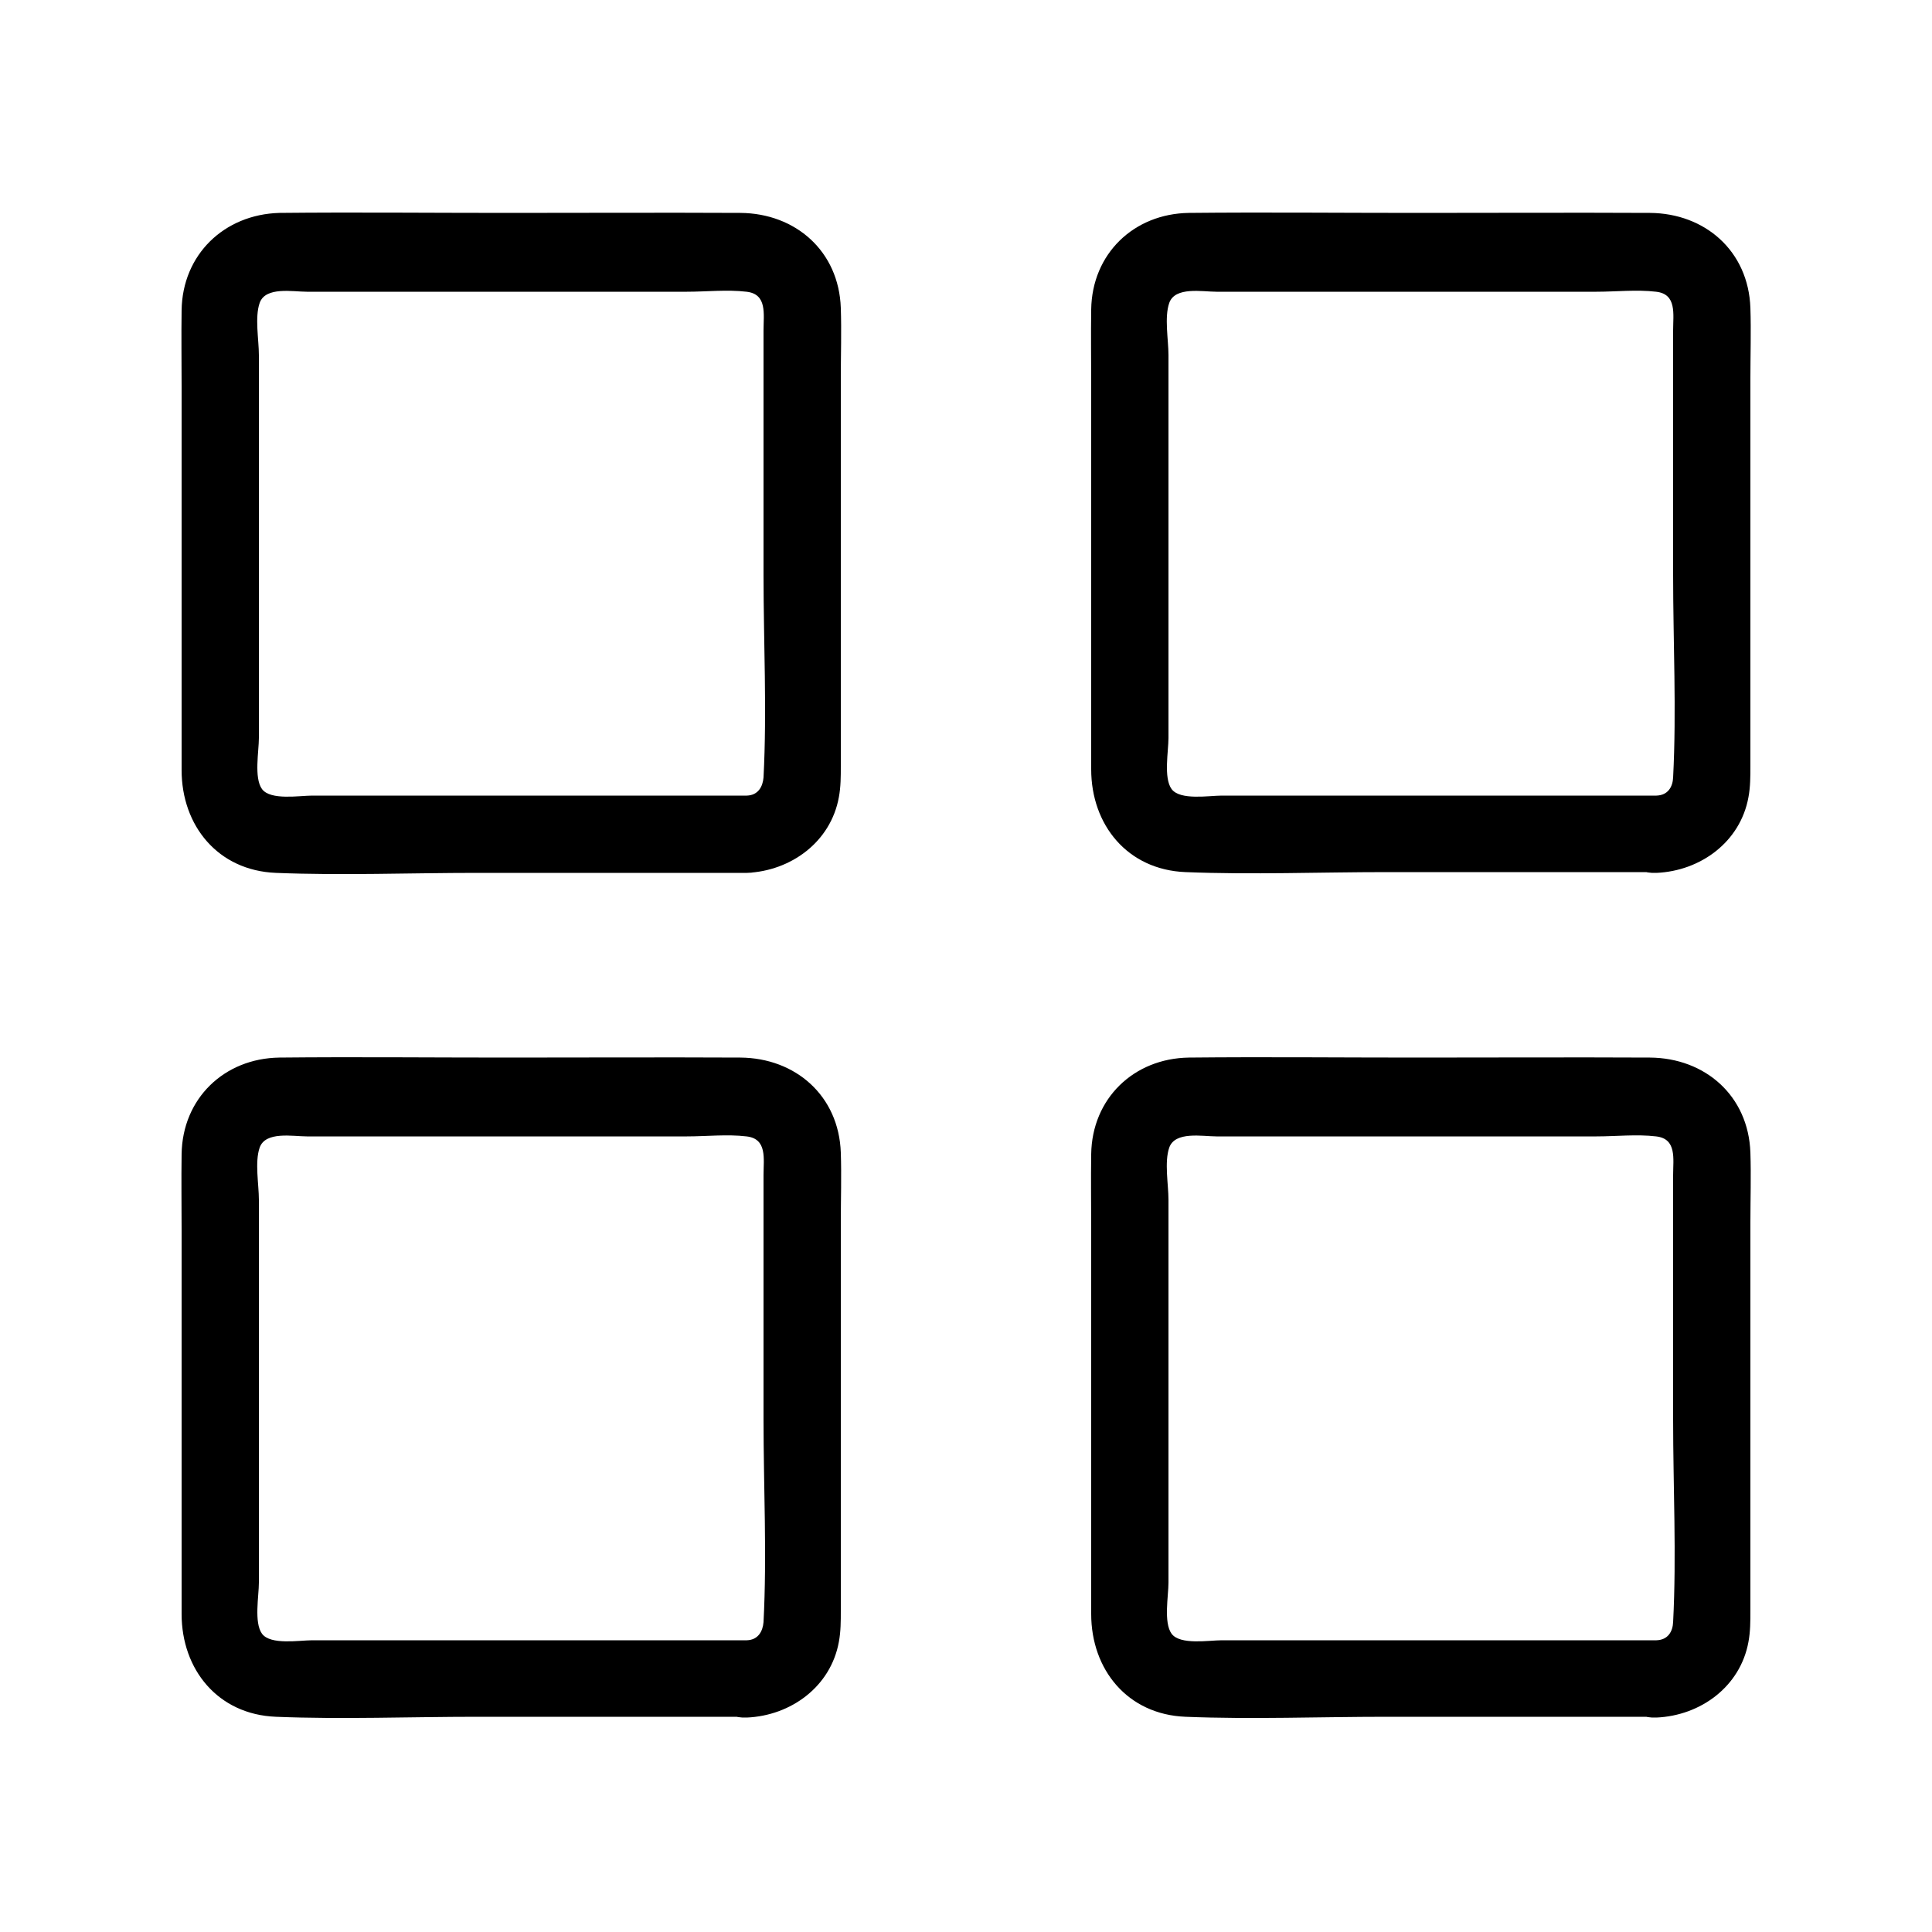 <svg xmlns="http://www.w3.org/2000/svg" xmlns:xlink="http://www.w3.org/1999/xlink" version="1.1" x="0px" y="0px" viewBox="0 0 500 500" enable-background="new 0 0 500 500" xml:space="preserve"><g><g><g><g><path d="M193.3,205.9c-37.5,0-75,0-112.5,0c-3.3,0-10.8,1.3-13-1.7c-2.1-2.9-0.8-9.8-0.8-13.2      c0-22.7,0-45.3,0-68c0-10.4,0-20.8,0-31.1c0-3.9-1.1-9.8,0.2-13.5c1.5-4.3,8.6-2.9,12.2-2.9c9.5,0,19.1,0,28.6,0      c23.3,0,46.5,0,69.8,0c5,0,10.4-0.6,15.4,0c5.4,0.6,4.4,5.8,4.4,10c0,21.1,0,42.2,0,63.3c0,17.4,0.9,35,0,52.4      C197.4,203.6,196.2,205.8,193.3,205.9c-12.8,0.6-12.9,20.6,0,20c11.4-0.5,21.7-8,23.8-19.6c0.5-2.7,0.5-5.3,0.5-8      c0-8.5,0-17,0-25.5c0-25,0-50,0-75c0-6,0.2-12.1,0-18.1c-0.5-14.7-11.7-24.5-26-24.6c-20.2-0.1-40.5,0-60.8,0      c-19.5,0-39-0.2-58.5,0C58,55.5,47.2,65.9,47,80.3c-0.1,6.6,0,13.3,0,19.9c0,25.1,0,50.2,0,75.2c0,8,0,15.9,0,23.9      c0,14.4,9.4,26,24.4,26.6c17.3,0.7,34.7,0,52,0c22,0,43.9,0,65.9,0c1.3,0,2.7,0,4,0C206.1,225.9,206.2,205.9,193.3,205.9z"/></g></g><g><g><path d="M428.7,205.9c-37.5,0-75,0-112.5,0c-3.3,0-10.8,1.3-13-1.7c-2.1-2.9-0.8-9.8-0.8-13.2      c0-22.7,0-45.3,0-68c0-10.4,0-20.8,0-31.1c0-3.9-1.1-9.8,0.2-13.5c1.5-4.3,8.6-2.9,12.2-2.9c9.5,0,19.1,0,28.6,0      c23.3,0,46.5,0,69.8,0c5,0,10.4-0.6,15.4,0c5.4,0.6,4.4,5.8,4.4,10c0,21.1,0,42.2,0,63.3c0,17.4,0.9,35,0,52.4      C432.9,203.6,431.7,205.8,428.7,205.9c-12.8,0.6-12.9,20.6,0,20c11.4-0.5,21.7-8,23.8-19.6c0.5-2.7,0.5-5.3,0.5-8      c0-8.5,0-17,0-25.5c0-25,0-50,0-75c0-6,0.2-12.1,0-18.1c-0.5-14.7-11.7-24.5-26-24.6c-20.2-0.1-40.5,0-60.8,0      c-19.5,0-39-0.2-58.5,0c-14.3,0.2-25.1,10.6-25.3,25c-0.1,6.6,0,13.3,0,19.9c0,25.1,0,50.2,0,75.2c0,8,0,15.9,0,23.9      c0,14.4,9.4,26,24.4,26.6c17.3,0.7,34.7,0,52,0c22,0,43.9,0,65.9,0c1.3,0,2.7,0,4,0C441.6,225.9,441.6,205.9,428.7,205.9z"/></g></g></g><g><g><g><path d="M193.3,424.5c-37.5,0-75,0-112.5,0c-3.3,0-10.8,1.3-13-1.7c-2.1-2.9-0.8-9.8-0.8-13.2      c0-22.7,0-45.3,0-68c0-10.4,0-20.8,0-31.1c0-3.9-1.1-9.8,0.2-13.5c1.5-4.3,8.6-2.9,12.2-2.9c9.5,0,19.1,0,28.6,0      c23.3,0,46.5,0,69.8,0c5,0,10.4-0.6,15.4,0c5.4,0.6,4.4,5.8,4.4,10c0,21.1,0,42.2,0,63.3c0,17.4,0.9,35,0,52.4      C197.4,422.2,196.2,424.4,193.3,424.5c-12.8,0.6-12.9,20.6,0,20c11.4-0.5,21.7-8,23.8-19.6c0.5-2.7,0.5-5.3,0.5-8      c0-8.5,0-17,0-25.5c0-25,0-50,0-75c0-6,0.2-12.1,0-18.1c-0.5-14.7-11.7-24.5-26-24.6c-20.2-0.1-40.5,0-60.8,0      c-19.5,0-39-0.2-58.5,0c-14.3,0.2-25.1,10.6-25.3,25c-0.1,6.6,0,13.3,0,19.9c0,25.1,0,50.2,0,75.2c0,8,0,15.9,0,23.9      c0,14.4,9.4,26,24.4,26.6c17.3,0.7,34.7,0,52,0c22,0,43.9,0,65.9,0c1.3,0,2.7,0,4,0C206.1,444.5,206.2,424.5,193.3,424.5z"/></g></g><g><g><path d="M428.7,424.5c-37.5,0-75,0-112.5,0c-3.3,0-10.8,1.3-13-1.7c-2.1-2.9-0.8-9.8-0.8-13.2      c0-22.7,0-45.3,0-68c0-10.4,0-20.8,0-31.1c0-3.9-1.1-9.8,0.2-13.5c1.5-4.3,8.6-2.9,12.2-2.9c9.5,0,19.1,0,28.6,0      c23.3,0,46.5,0,69.8,0c5,0,10.4-0.6,15.4,0c5.4,0.6,4.4,5.8,4.4,10c0,21.1,0,42.2,0,63.3c0,17.4,0.9,35,0,52.4      C432.9,422.2,431.7,424.4,428.7,424.5c-12.8,0.6-12.9,20.6,0,20c11.4-0.5,21.7-8,23.8-19.6c0.5-2.7,0.5-5.3,0.5-8      c0-8.5,0-17,0-25.5c0-25,0-50,0-75c0-6,0.2-12.1,0-18.1c-0.5-14.7-11.7-24.5-26-24.6c-20.2-0.1-40.5,0-60.8,0      c-19.5,0-39-0.2-58.5,0c-14.3,0.2-25.1,10.6-25.3,25c-0.1,6.6,0,13.3,0,19.9c0,25.1,0,50.2,0,75.2c0,8,0,15.9,0,23.9      c0,14.4,9.4,26,24.4,26.6c17.3,0.7,34.7,0,52,0c22,0,43.9,0,65.9,0c1.3,0,2.7,0,4,0C441.6,444.5,441.6,424.5,428.7,424.5z"/></g></g></g></g></svg>